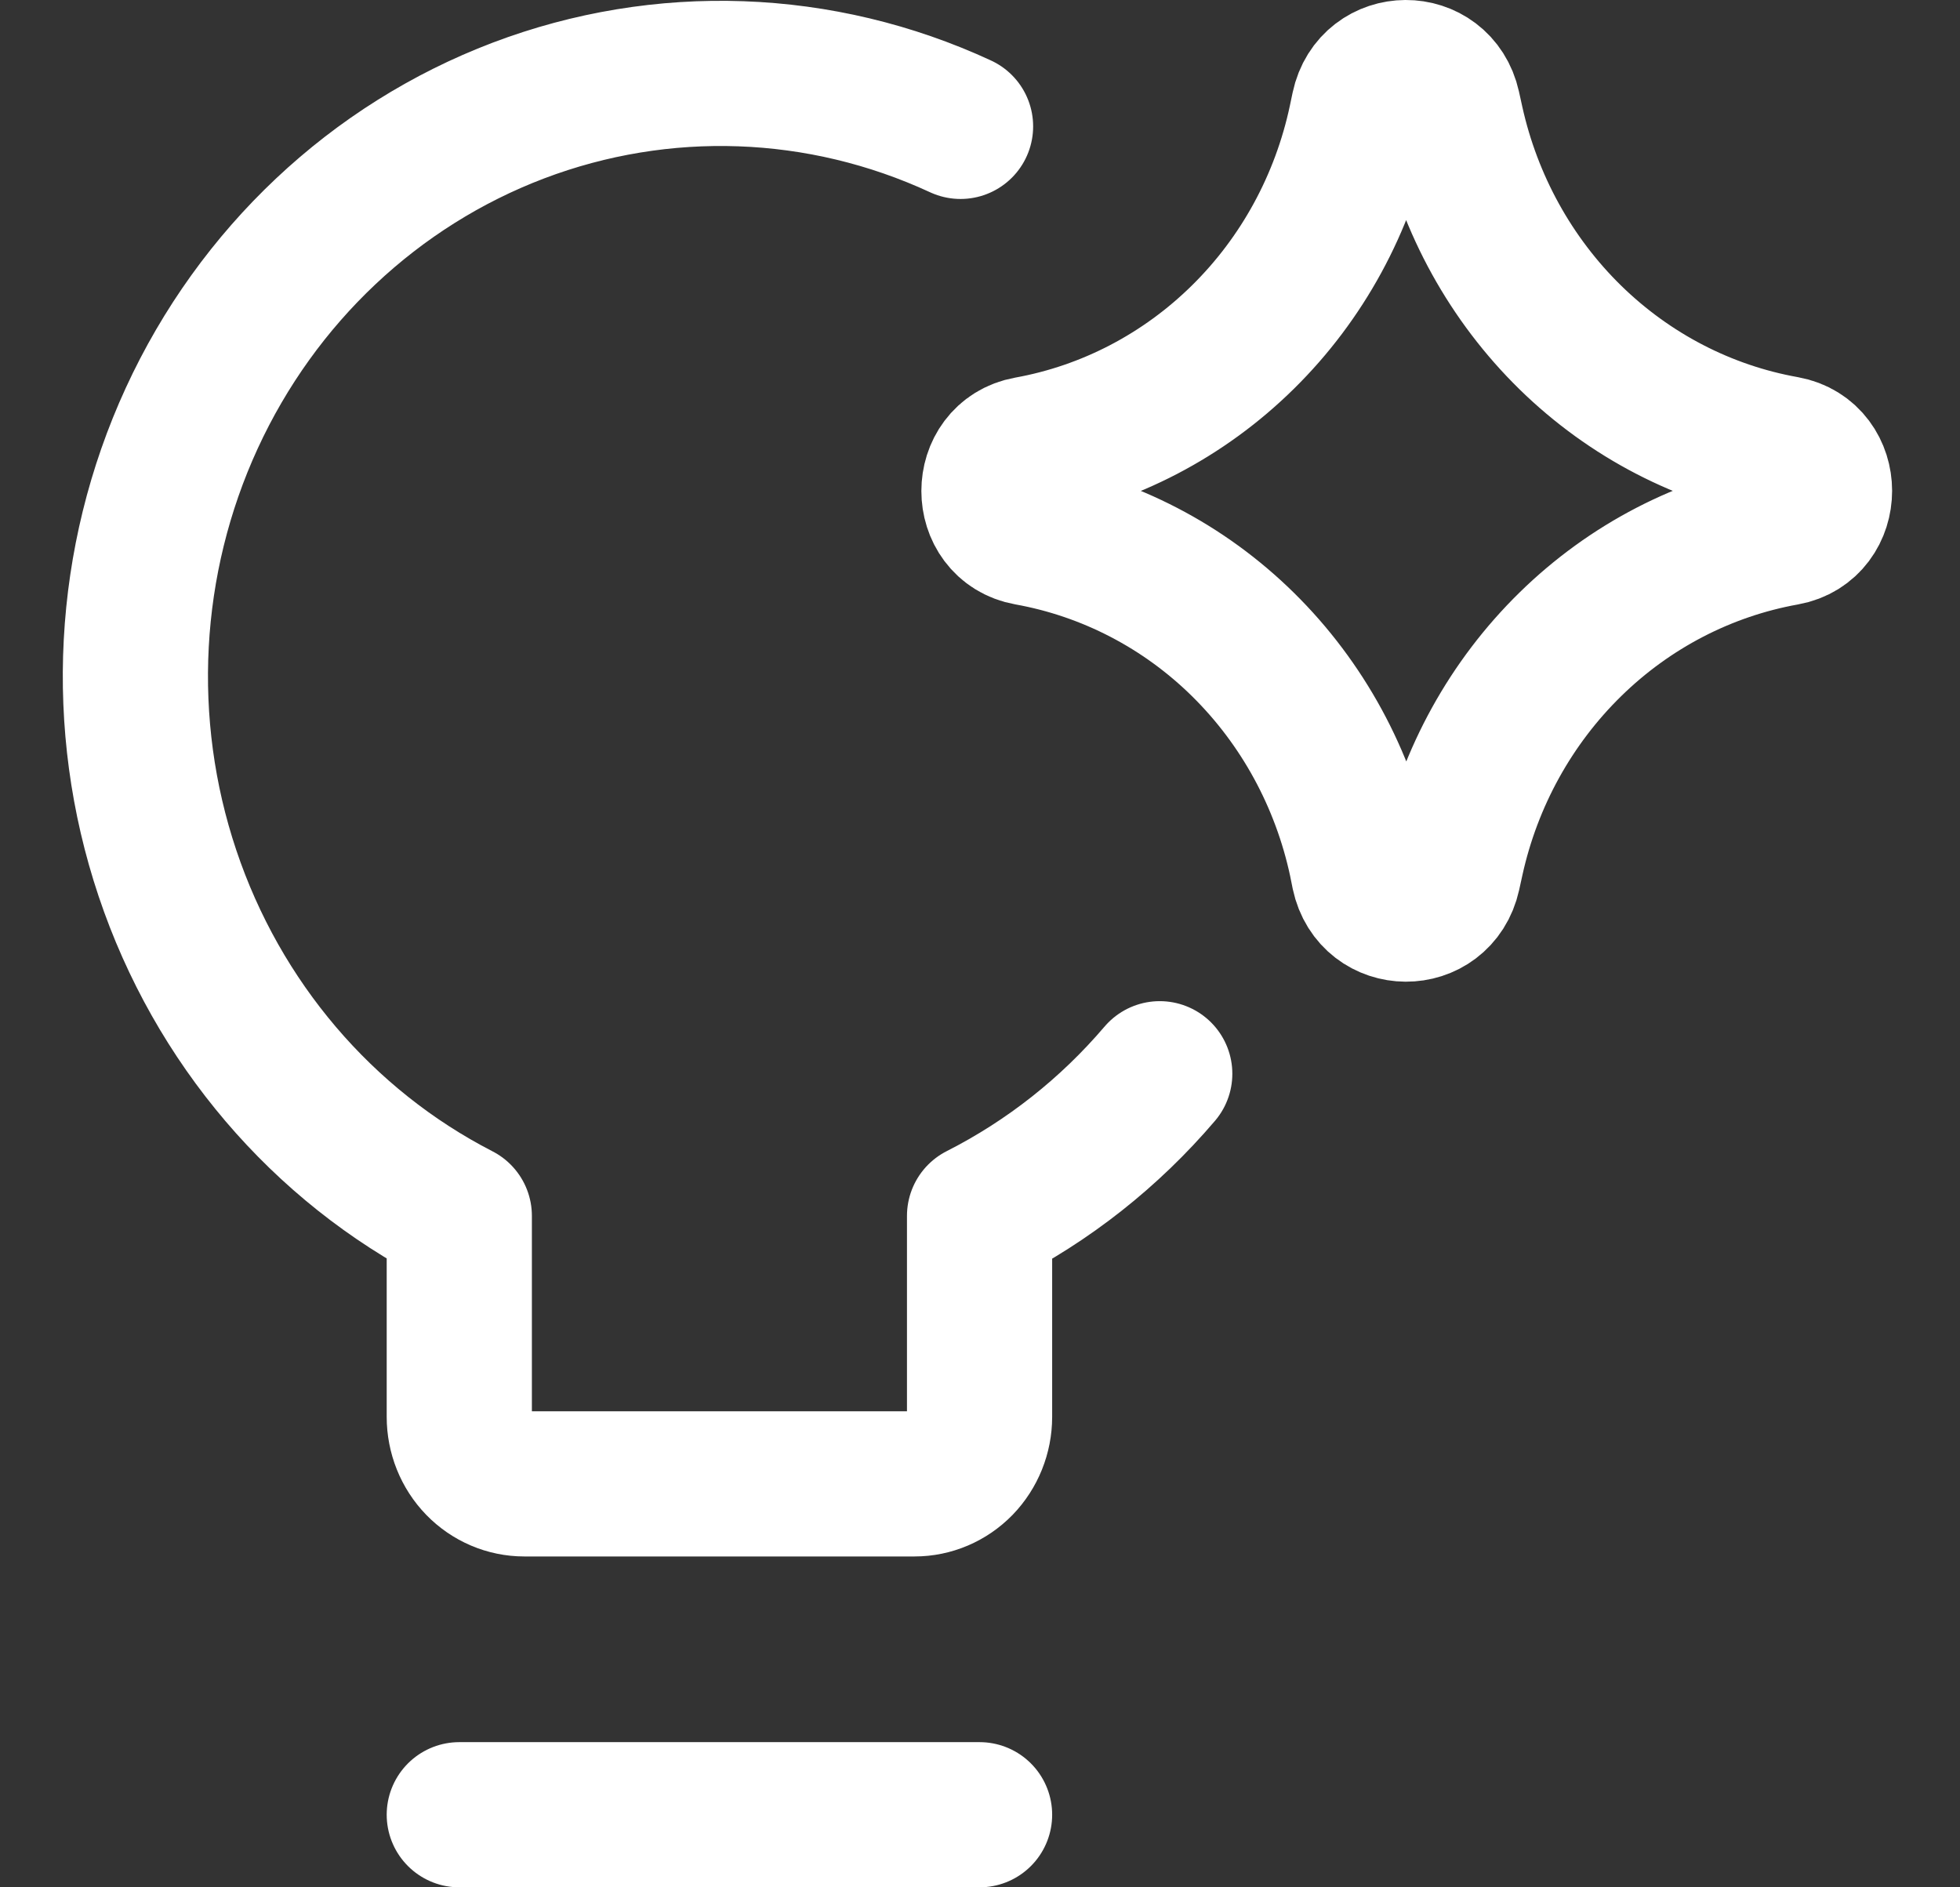 <svg width="27" height="26" viewBox="0 0 27 26" fill="none" xmlns="http://www.w3.org/2000/svg">
<rect x="0" y="0" width="27" height="26" fill="#333333" stroke="none"/>
<path d="M15.976 14.792C15.284 15.604 14.442 16.269 13.494 16.75V19.519C13.494 19.764 13.399 19.999 13.232 20.172C13.063 20.345 12.836 20.442 12.598 20.442H7.223C6.985 20.442 6.757 20.345 6.589 20.172C6.421 19.999 6.327 19.764 6.327 19.519V16.75C4.439 15.78 2.996 14.085 2.307 12.03C1.618 9.976 1.738 7.724 2.642 5.76C3.546 3.796 5.161 2.275 7.141 1.523C9.121 0.772 11.308 0.85 13.232 1.741M6.327 25H13.494M14.164 7.342C13.535 7.229 13.535 6.299 14.164 6.186C15.277 5.985 16.307 5.448 17.123 4.643C17.94 3.838 18.505 2.801 18.747 1.663L18.785 1.482C18.921 0.842 19.806 0.838 19.948 1.477L19.994 1.686C20.245 2.818 20.815 3.849 21.632 4.649C22.45 5.449 23.479 5.982 24.59 6.18C25.223 6.295 25.223 7.229 24.59 7.343C23.48 7.542 22.451 8.075 21.634 8.875C20.816 9.675 20.246 10.706 19.996 11.838L19.95 12.047C19.808 12.686 18.923 12.682 18.787 12.041L18.751 11.862C18.508 10.725 17.942 9.687 17.126 8.882C16.309 8.076 15.278 7.542 14.164 7.342Z" stroke="white" stroke-width="2" stroke-linecap="round" stroke-linejoin="round"/>
</svg>

